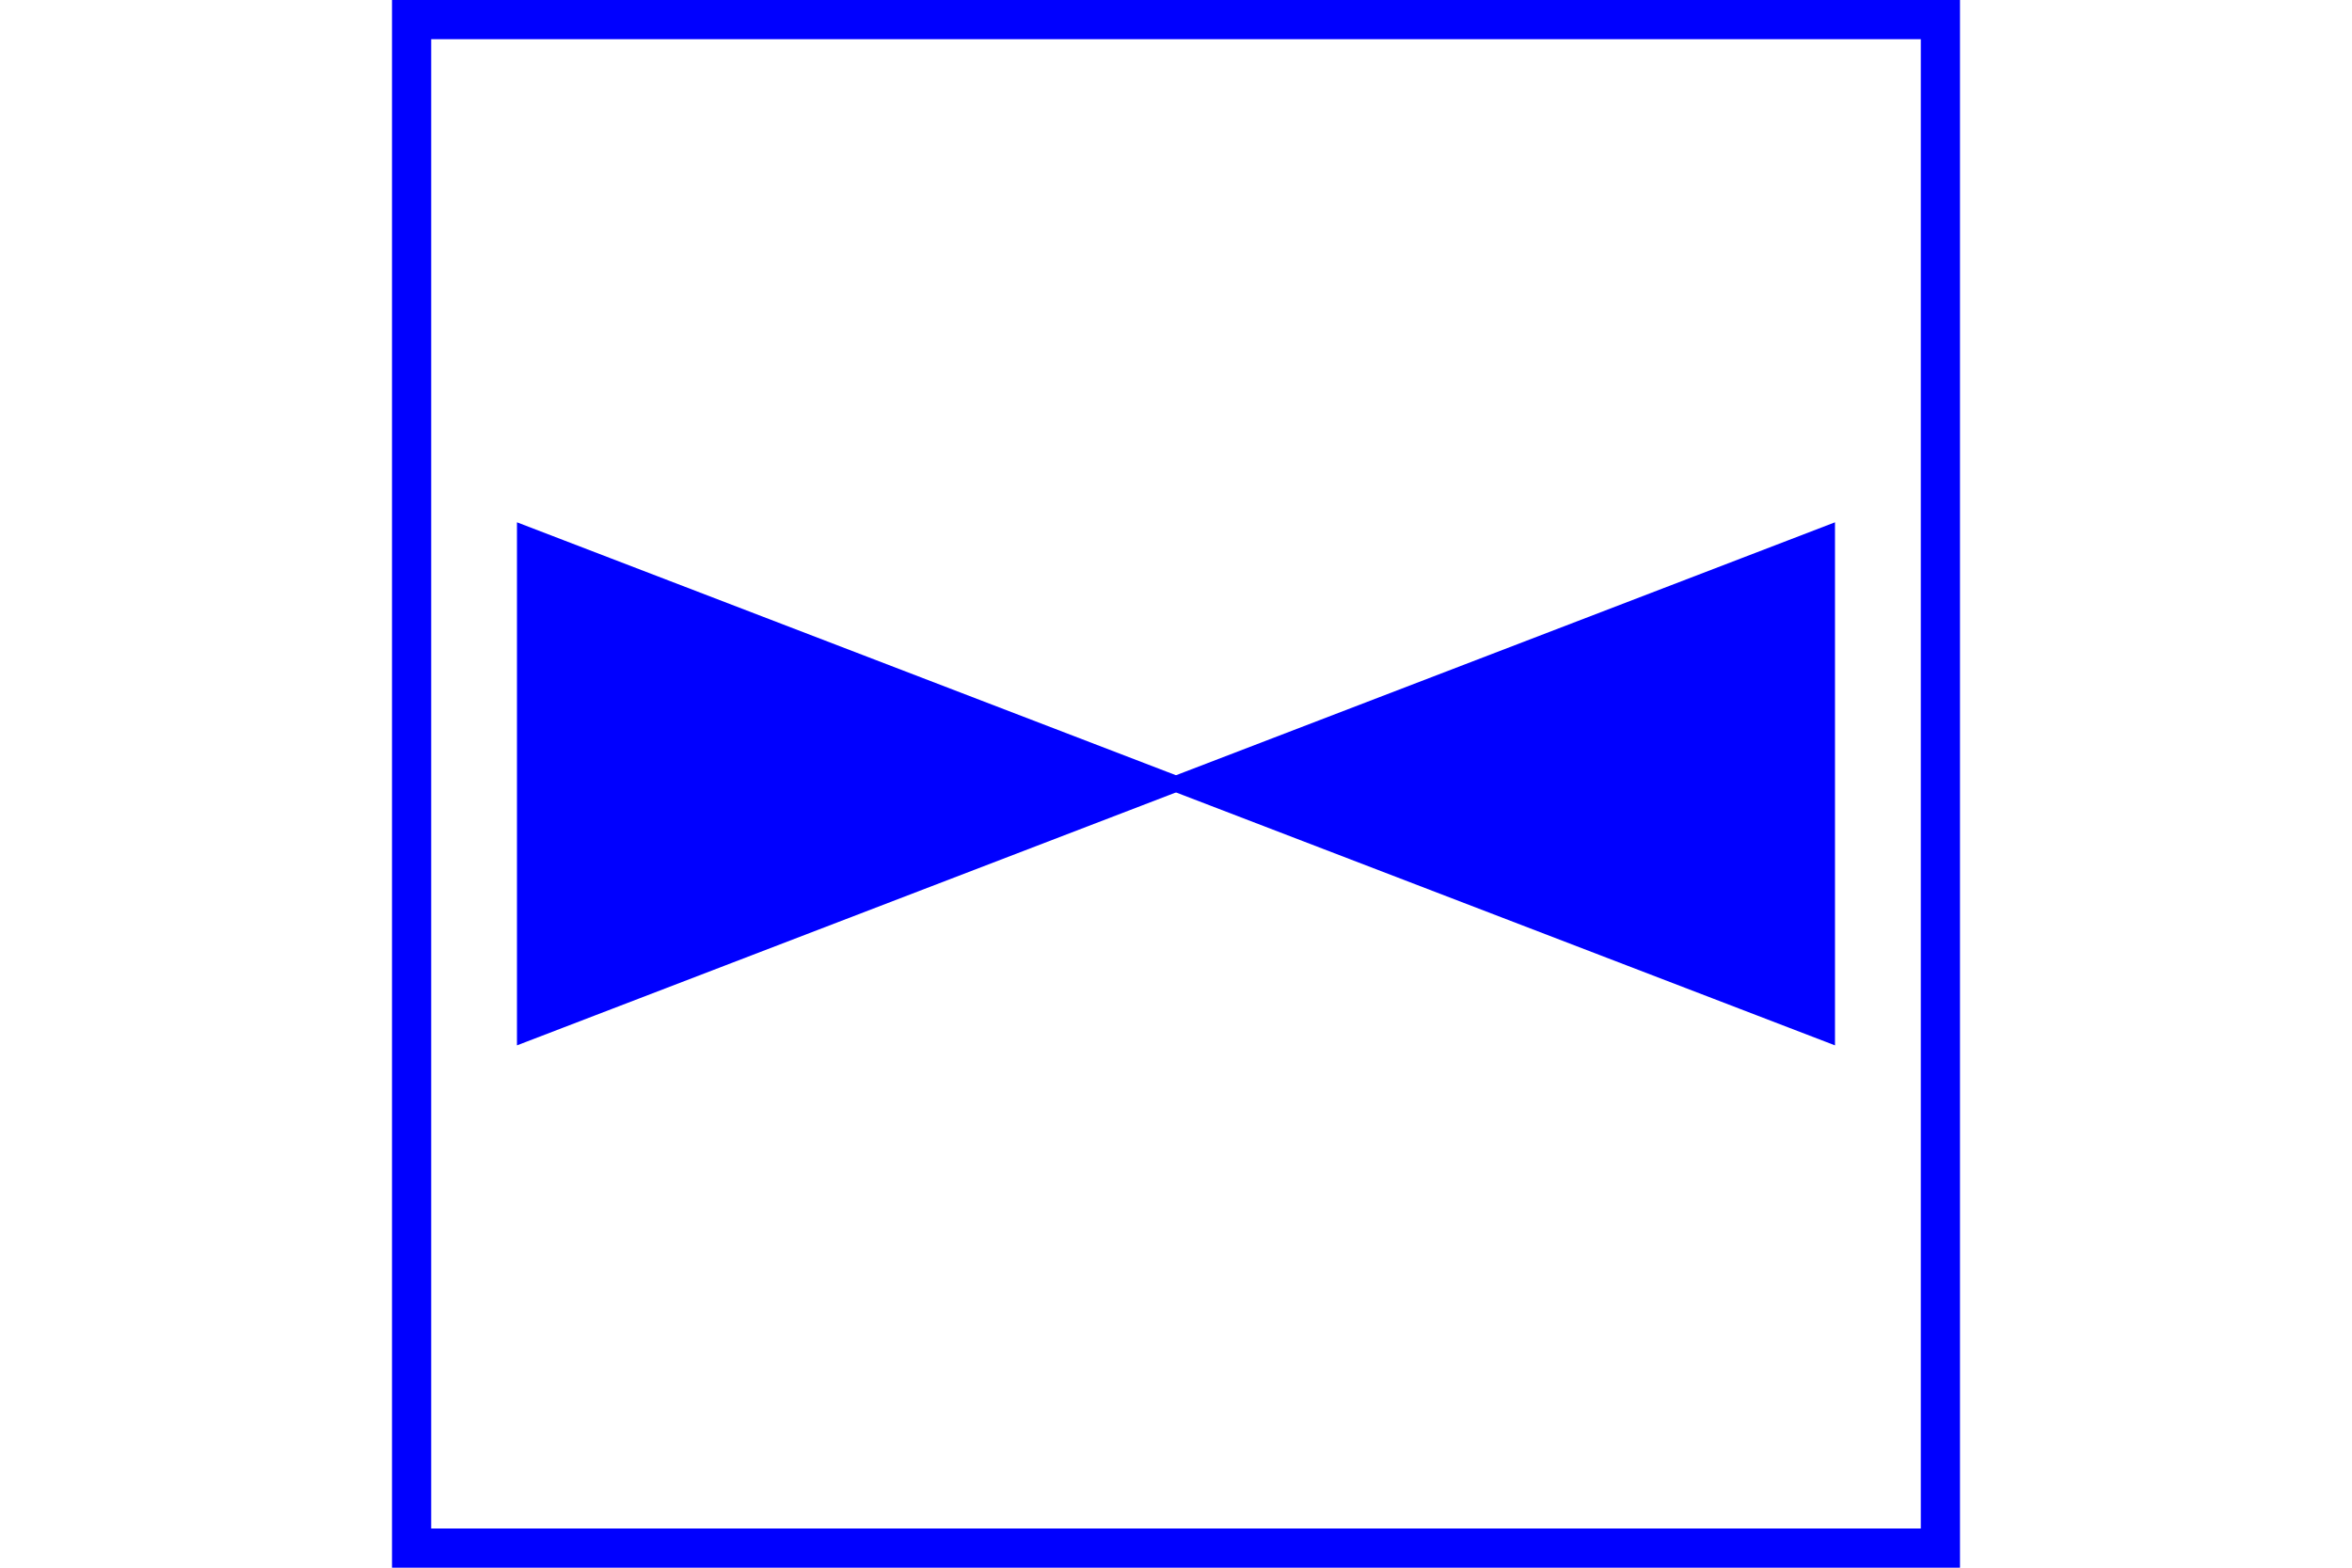 <?xml version="1.0" encoding="UTF-8" standalone="no"?>
<svg
   xmlns:dc="http://purl.org/dc/elements/1.1/"
   xmlns:cc="http://creativecommons.org/ns#"
   xmlns:rdf="http://www.w3.org/1999/02/22-rdf-syntax-ns#"
   xmlns:svg="http://www.w3.org/2000/svg"
   xmlns="http://www.w3.org/2000/svg"
   id="NATO Map Symbol"
   height="400"
   width="600"
   version="1.1">
  <g
     transform="matrix(0.797,0,0,0.797,97.828,51.731)"
     id="g3012-2"
     style="fill:#0000ff;fill-opacity:1">
    <path
       d="M 249.659,186.031 46.724,263.936 V 108.126 Z"
       id="path2987-0"
       style="fill:#0000ff;fill-opacity:1;stroke:#0000ff;stroke-width:8;stroke-linecap:round;stroke-linejoin:miter;stroke-miterlimit:4;stroke-opacity:1" />
    <path
       d="m 257.659,186.031 202.935,77.905 v -155.81 z"
       id="path2987-1-2"
       style="fill:#0000ff;fill-opacity:1;stroke:#0000ff;stroke-width:8;stroke-linecap:round;stroke-linejoin:miter;stroke-miterlimit:4;stroke-opacity:1" />
  </g>
  <path
     id="Neutral Frame"
     style="opacity:1;fill:none;fill-opacity:1;stroke:#0000ff;stroke-width:10;stroke-linecap:butt;stroke-linejoin:miter;stroke-miterlimit:4;stroke-dasharray:none;stroke-dashoffset:0;stroke-opacity:1"
     d="M 105,5 H 495 V 395 H 105 Z" />
</svg>
